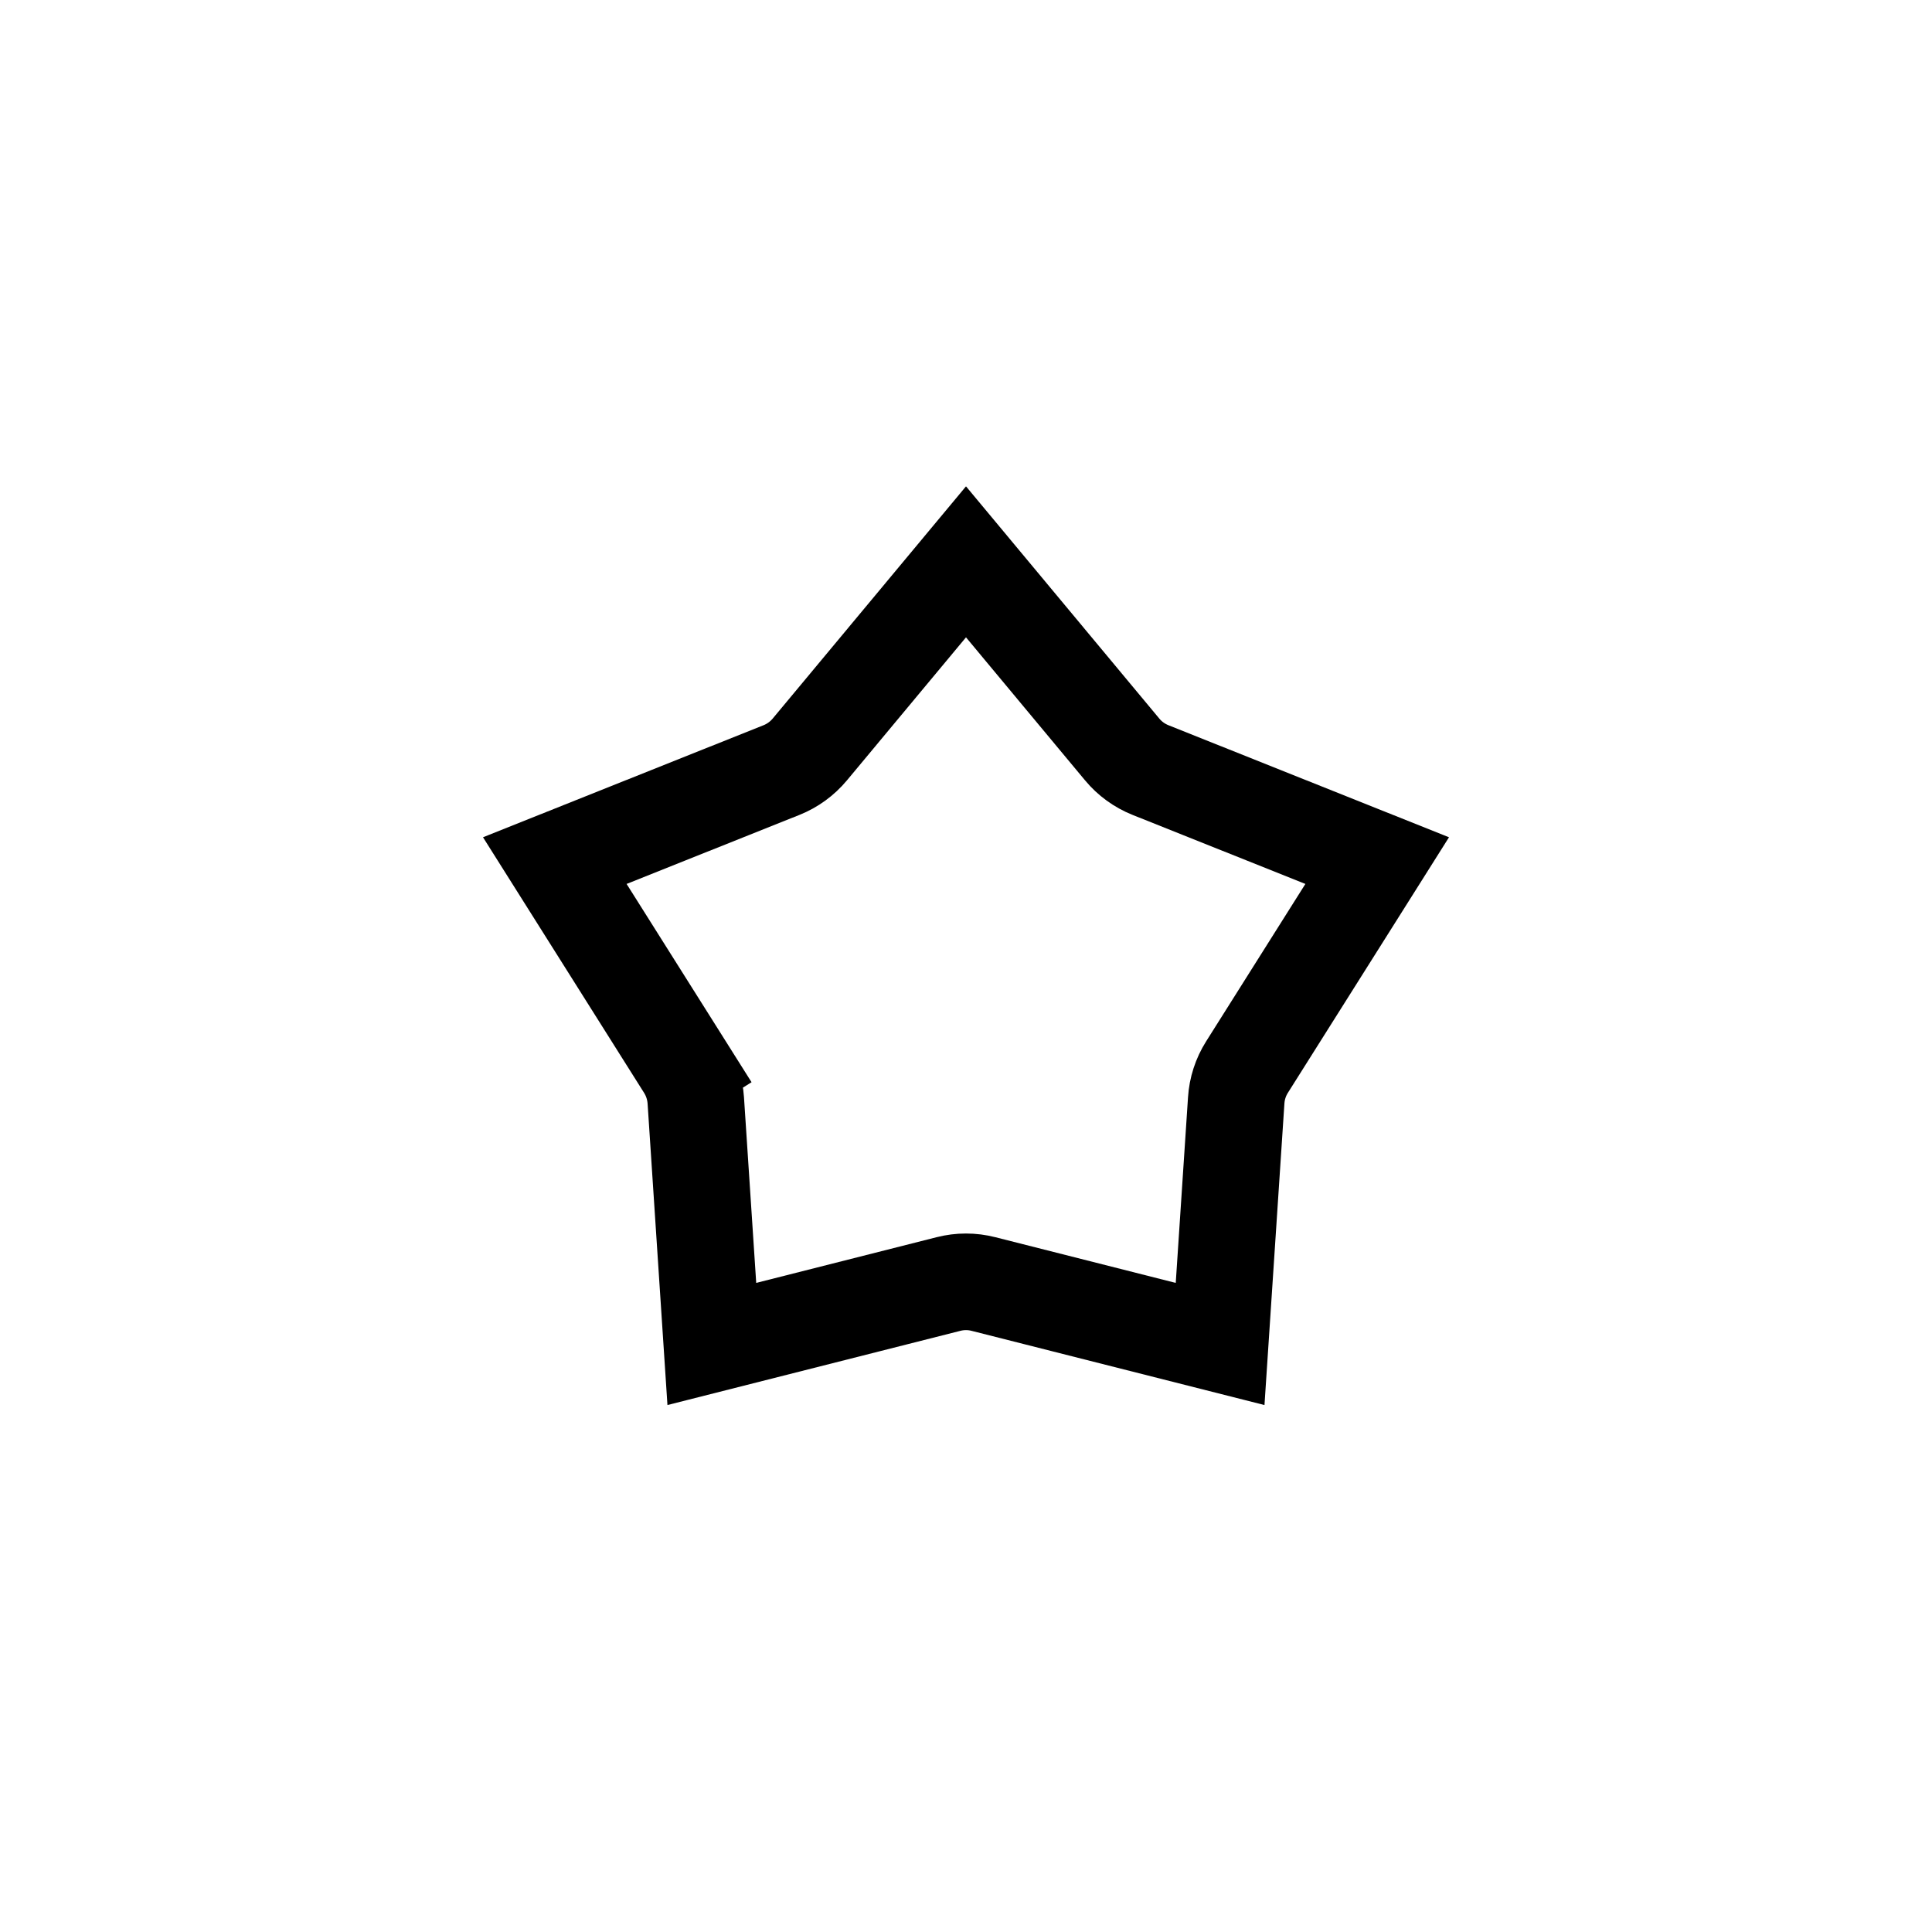 <svg width="36" height="36" viewBox="0 0 36 36" fill="none" xmlns="http://www.w3.org/2000/svg">
<path d="M12.763 19.884L12.002 20.364L12.763 19.884L10.338 16.036L14.562 14.349C14.767 14.267 14.948 14.135 15.09 13.965C15.09 13.965 15.09 13.965 15.09 13.965L18 10.469L20.91 13.965C21.051 14.135 21.233 14.267 21.438 14.349L25.662 16.036L23.236 19.884C23.118 20.071 23.049 20.284 23.035 20.505L22.735 25.043L18.326 23.926C18.112 23.871 17.888 23.871 17.673 23.926L13.264 25.043L12.965 20.505C12.95 20.284 12.881 20.071 12.763 19.884ZM23.285 25.183L23.284 25.183L23.285 25.183ZM12.714 25.183C12.715 25.183 12.715 25.183 12.715 25.183L12.714 25.183Z" stroke="black" stroke-width="1.8"/>
</svg>
